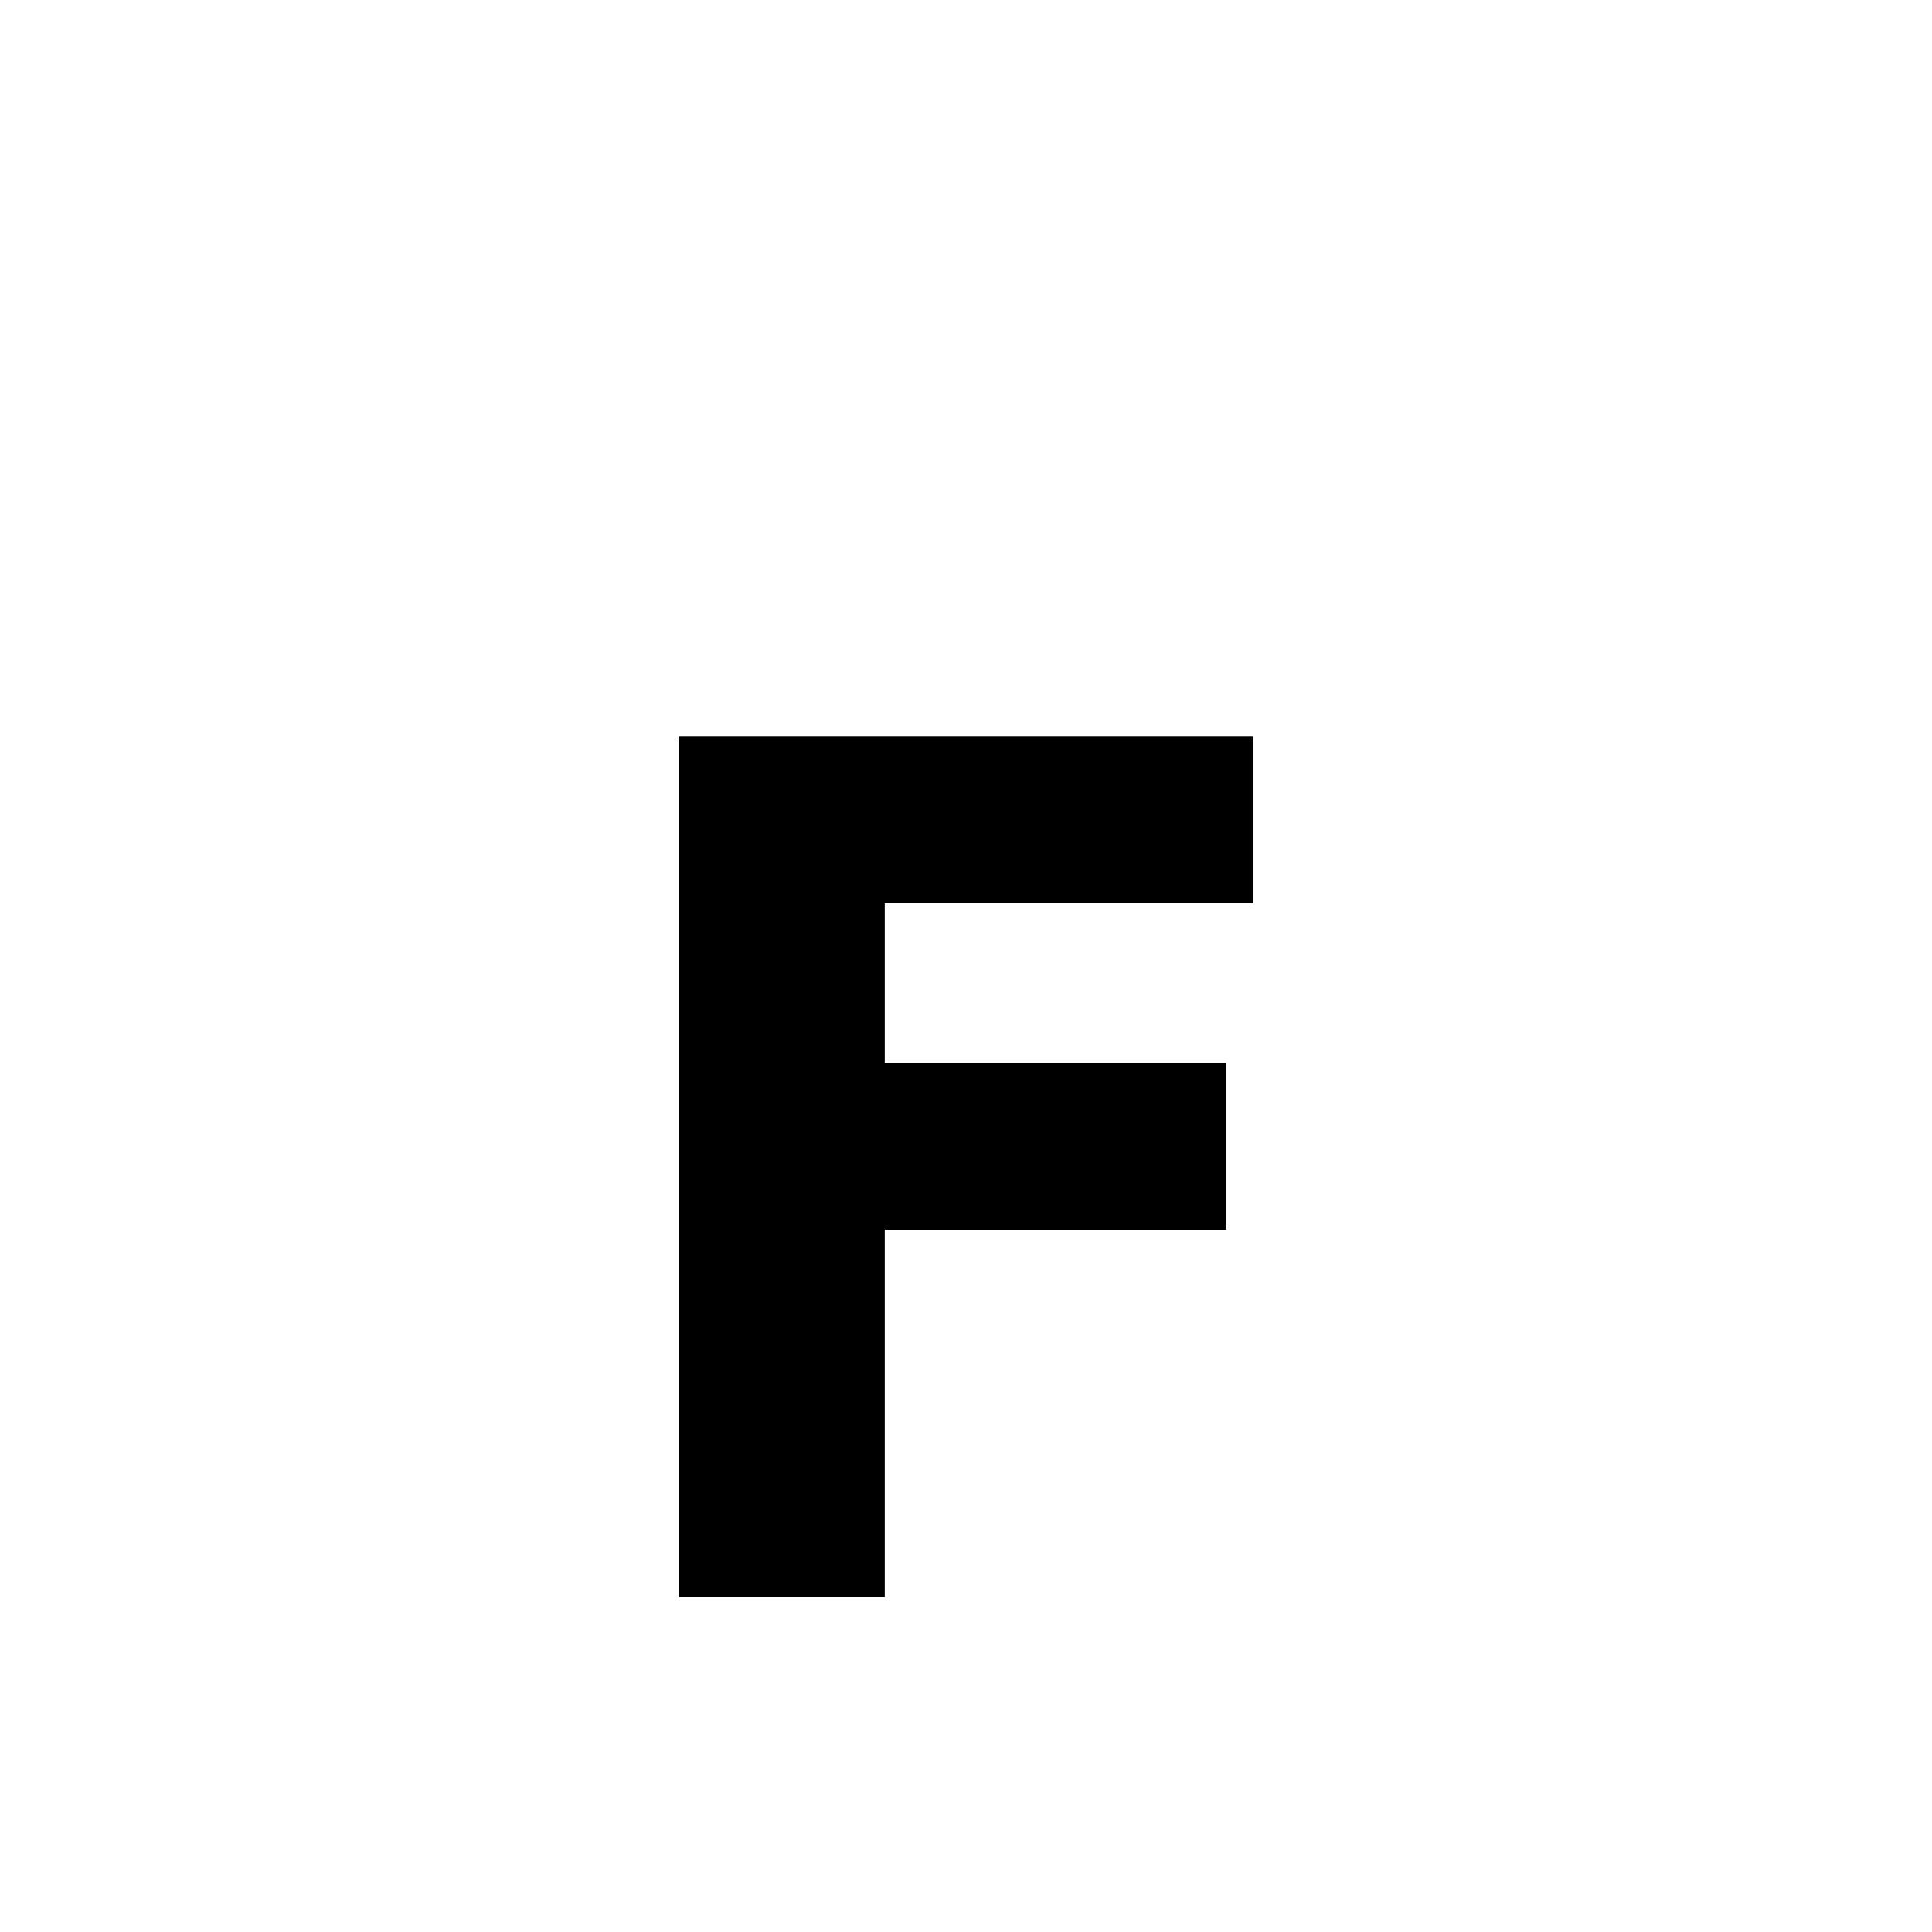 <svg xmlns="http://www.w3.org/2000/svg" width="128" height="128">
  <path
     style="fill:#000000"
     d="M 83,59.827 H 58.617 V 70.442 H 81.221 V 81.462 H 58.617 v 24.346 H 45 V 48.808 h 38 z m 0,0"
     id="fighter" />
</svg>